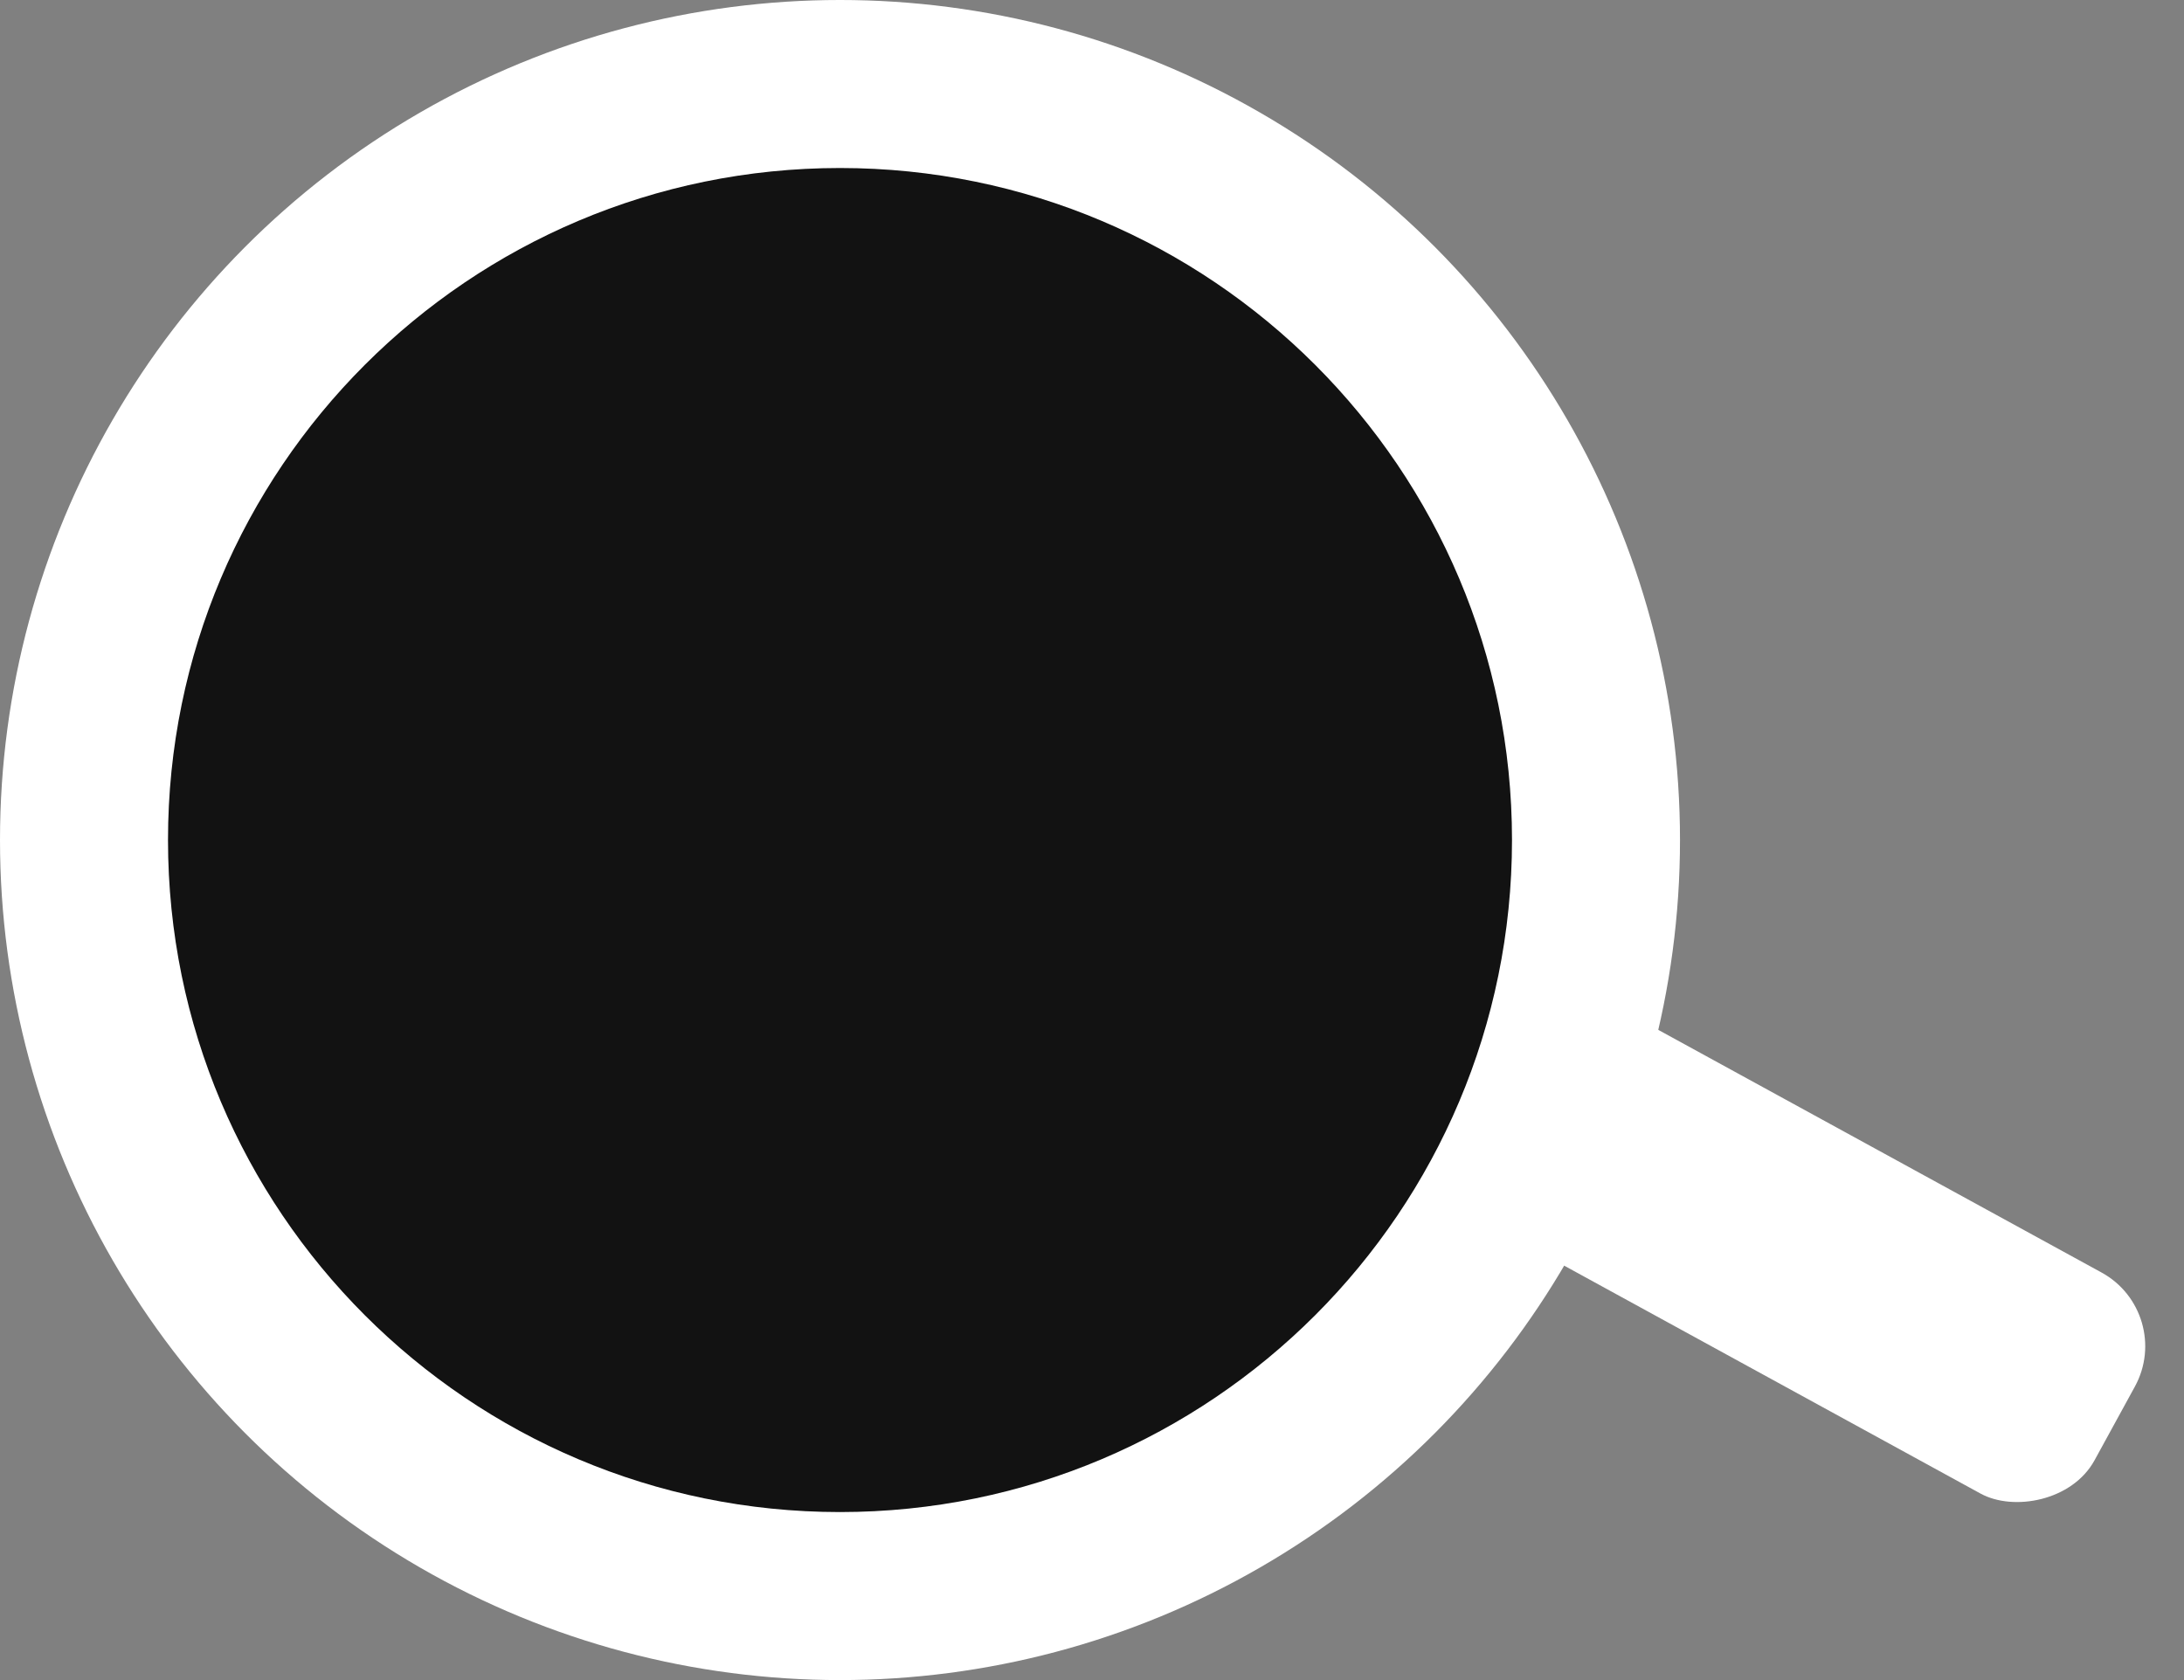 <svg width="26" height="20" viewBox="0 0 26 20" fill="none" xmlns="http://www.w3.org/2000/svg">
<rect x="0" y="0" width="26" height="20" fill="#808080" stroke="none"/>
<rect x="16" y="13.632" width="3" height="9.639" rx="1" transform="rotate(-61.305 16 13.632)" fill="white"/>
<circle cx="10" cy="10" r="10" fill="white"/>
<path d="M18 10C18 14.418 14.418 18 10 18C5.582 18 2 14.418 2 10C2 5.582 5.582 2 10 2C14.418 2 18 5.582 18 10Z" fill="#121212"/>
</svg>
